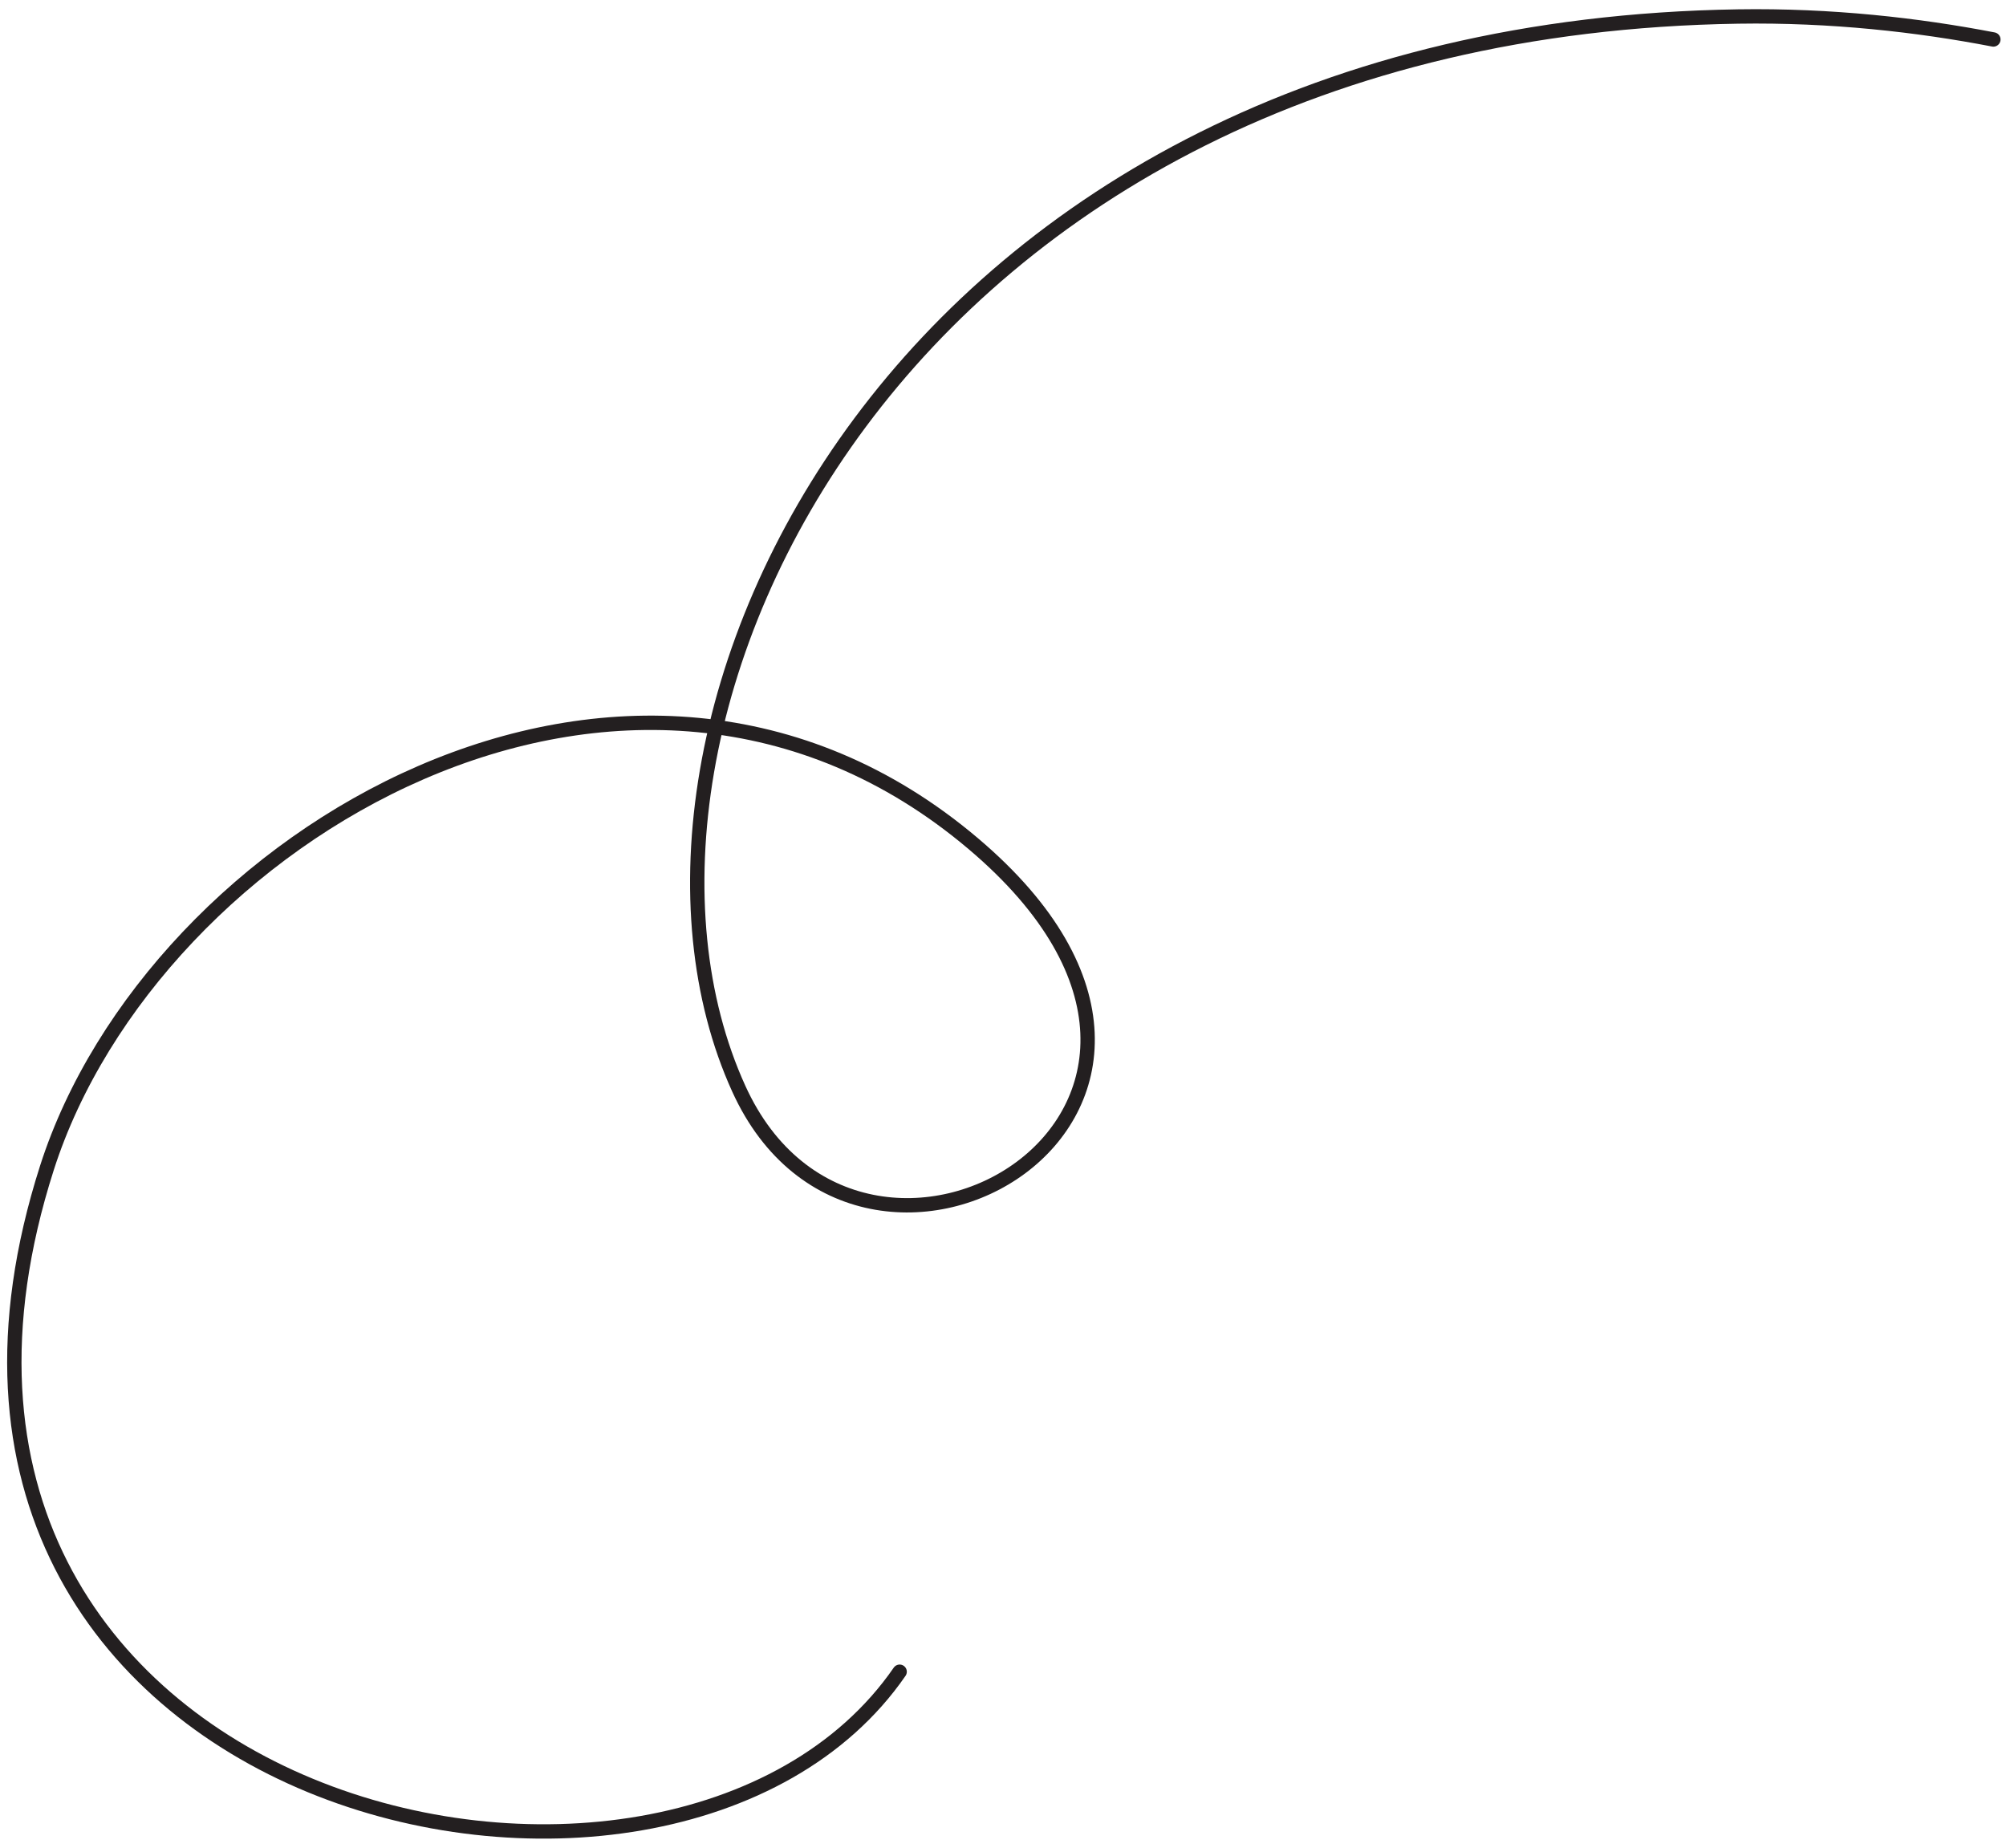 <?xml version="1.0" encoding="UTF-8"?>
<svg id="TopLeft" xmlns="http://www.w3.org/2000/svg" width="139.74" height="128.75" viewBox="0 0 139.74 128.75">
  <defs>
    <style>
      .cls-1 {
        fill: none;
        stroke: #231f20;
        stroke-linecap: round;
        stroke-linejoin: round;
      }
    </style>
  </defs>
  <path id="loop1x" class="cls-1" d="m62.67,116.45c-15.9,23.05-73.77,9.78-59.4-35.1,7.38-23.04,40.58-42.84,64.52-22.59,22.08,18.67-7.78,35.84-16.32,17.09C40.04,50.74,62.24,2.06,121.08,1.15c6.5-.1,12.54.59,17.78,1.6"/>
</svg>